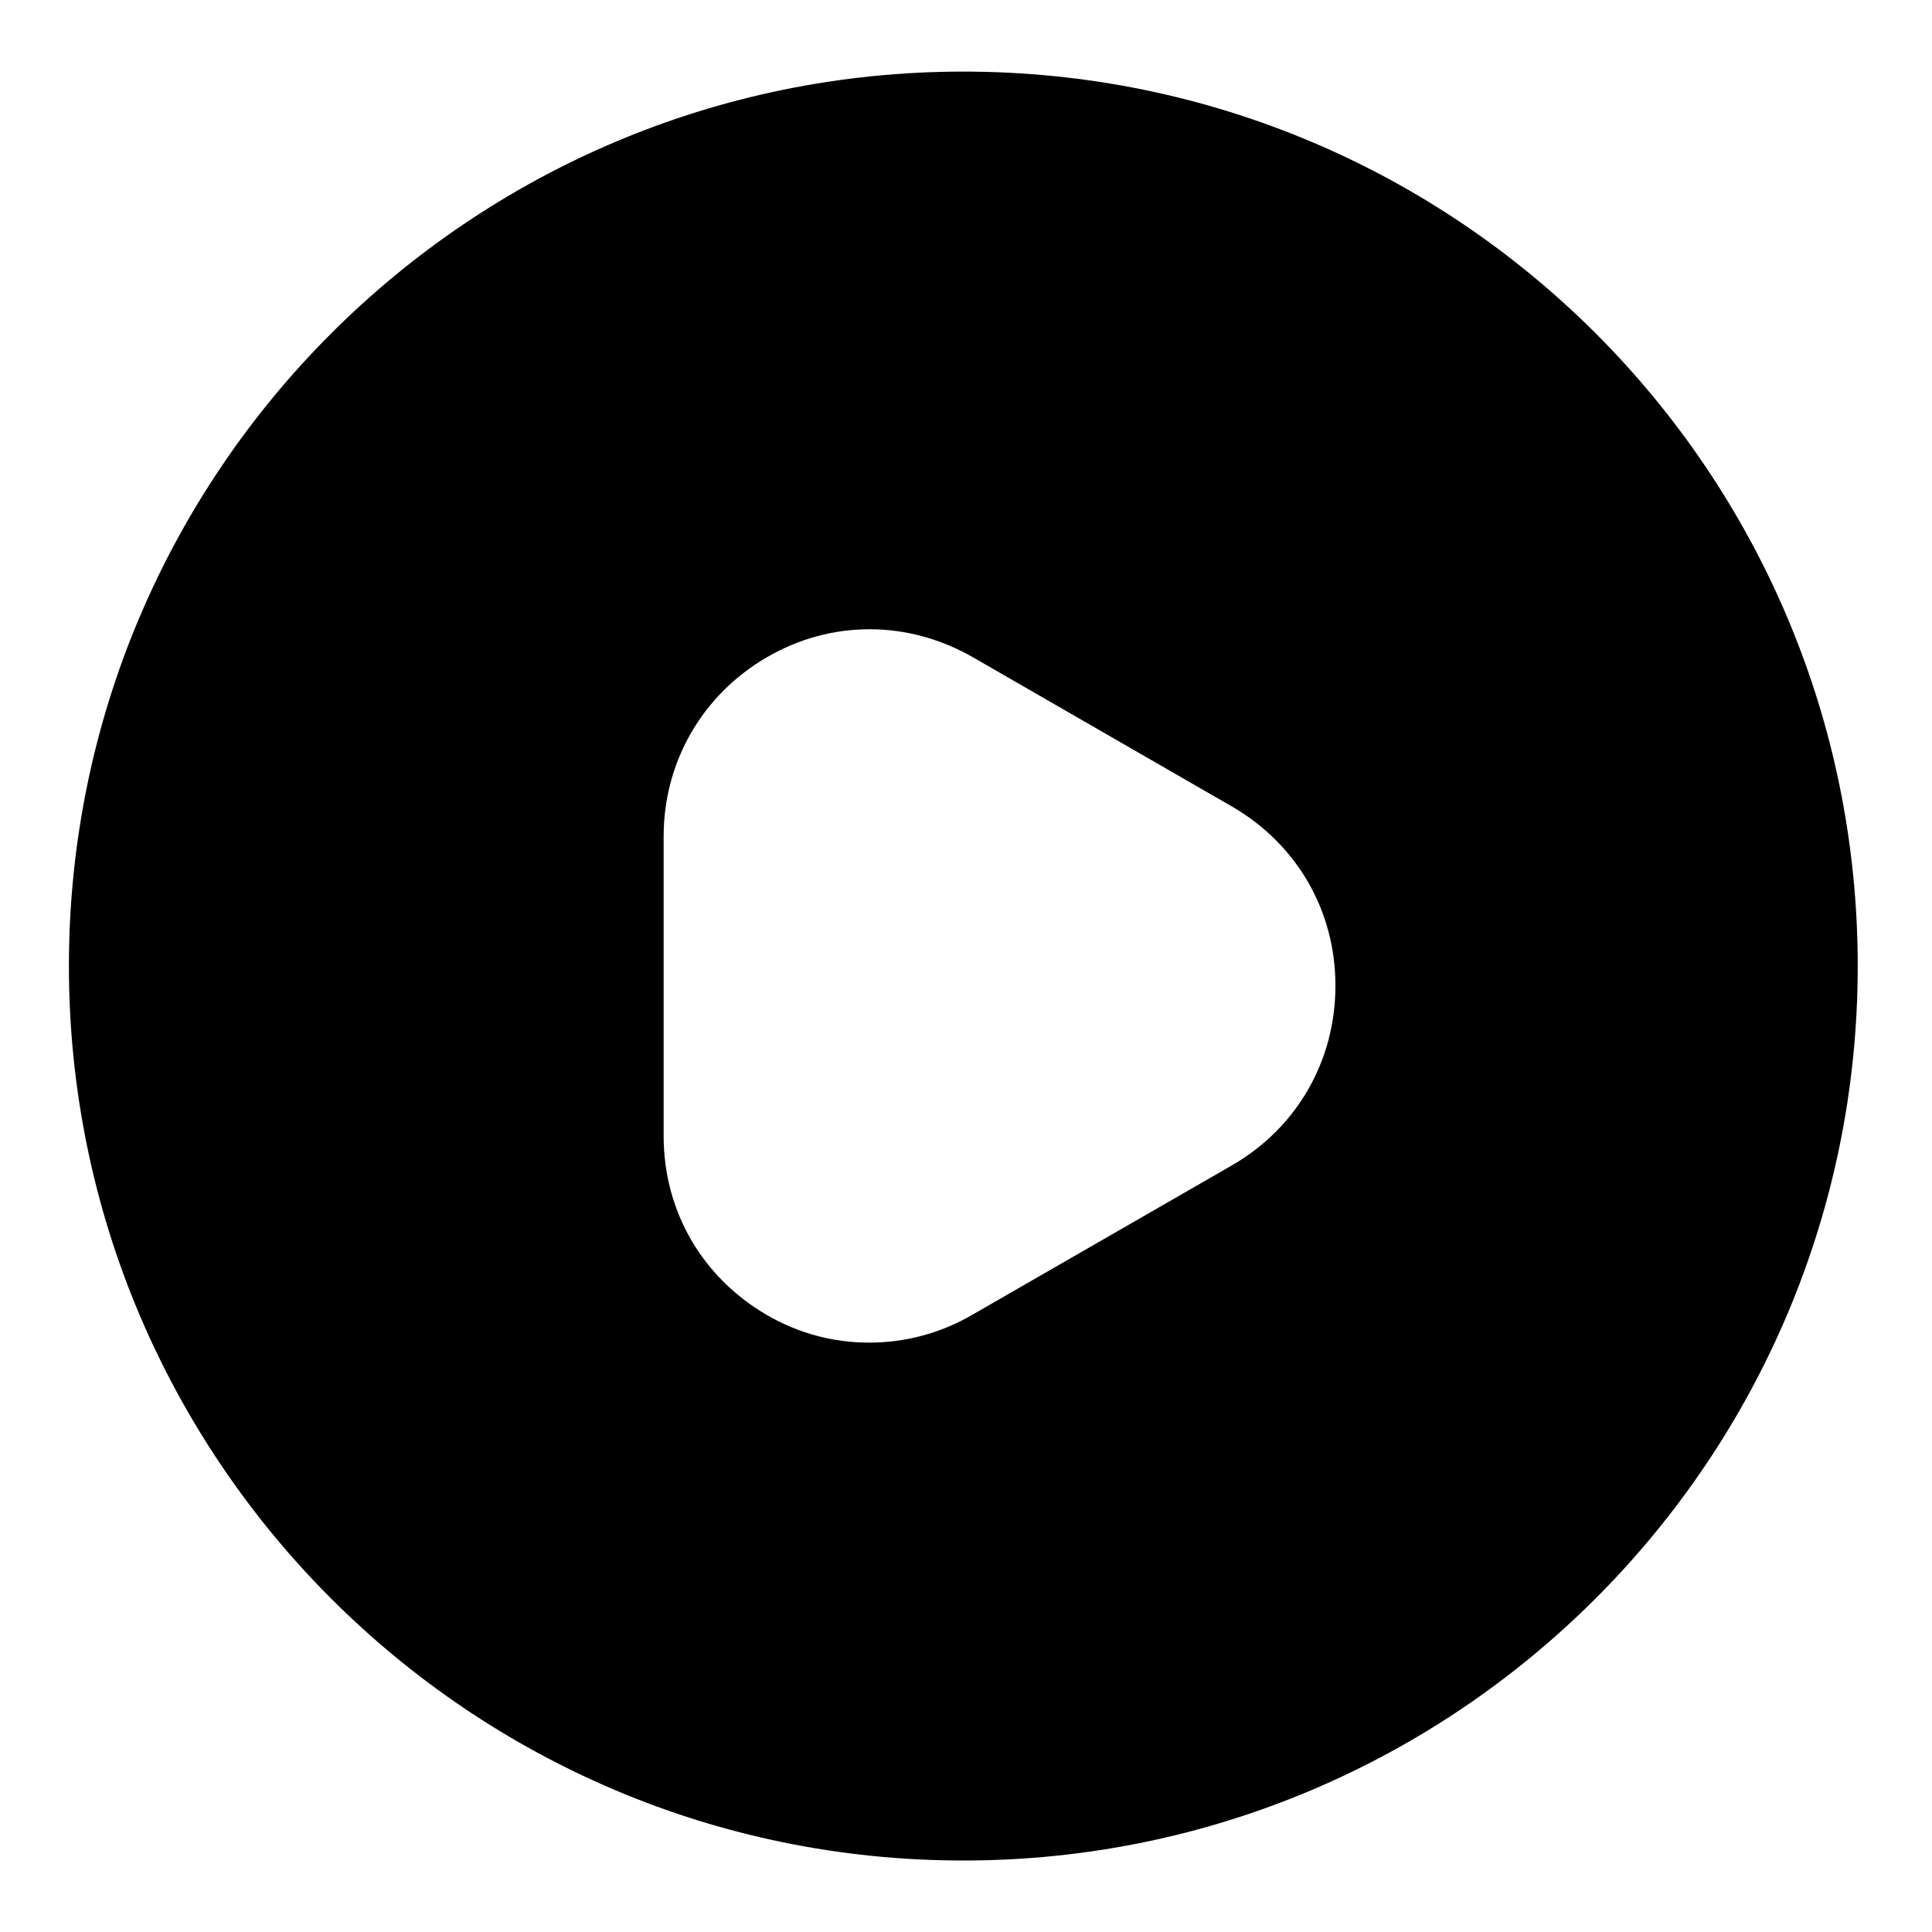 <svg xmlns="http://www.w3.org/2000/svg" width="18" height="18" viewBox="0 0 18 18">
  <path
    d="M8.975 0.667C4.375 0.667 0.642 4.4 0.642 9C0.642 13.6 4.375 17.334 8.975 17.334C13.575 17.334 17.308 13.6 17.308 9C17.308 4.4 13.583 0.667 8.975 0.667ZM11.475 10.859L9.058 12.25C8.758 12.425 8.425 12.509 8.1 12.509C7.767 12.509 7.442 12.425 7.142 12.25C6.542 11.9 6.183 11.284 6.183 10.584V7.792C6.183 7.1 6.542 6.475 7.142 6.125C7.742 5.775 8.458 5.775 9.067 6.125L11.483 7.517C12.083 7.867 12.442 8.484 12.442 9.184C12.442 9.884 12.083 10.509 11.475 10.859Z" />
</svg>